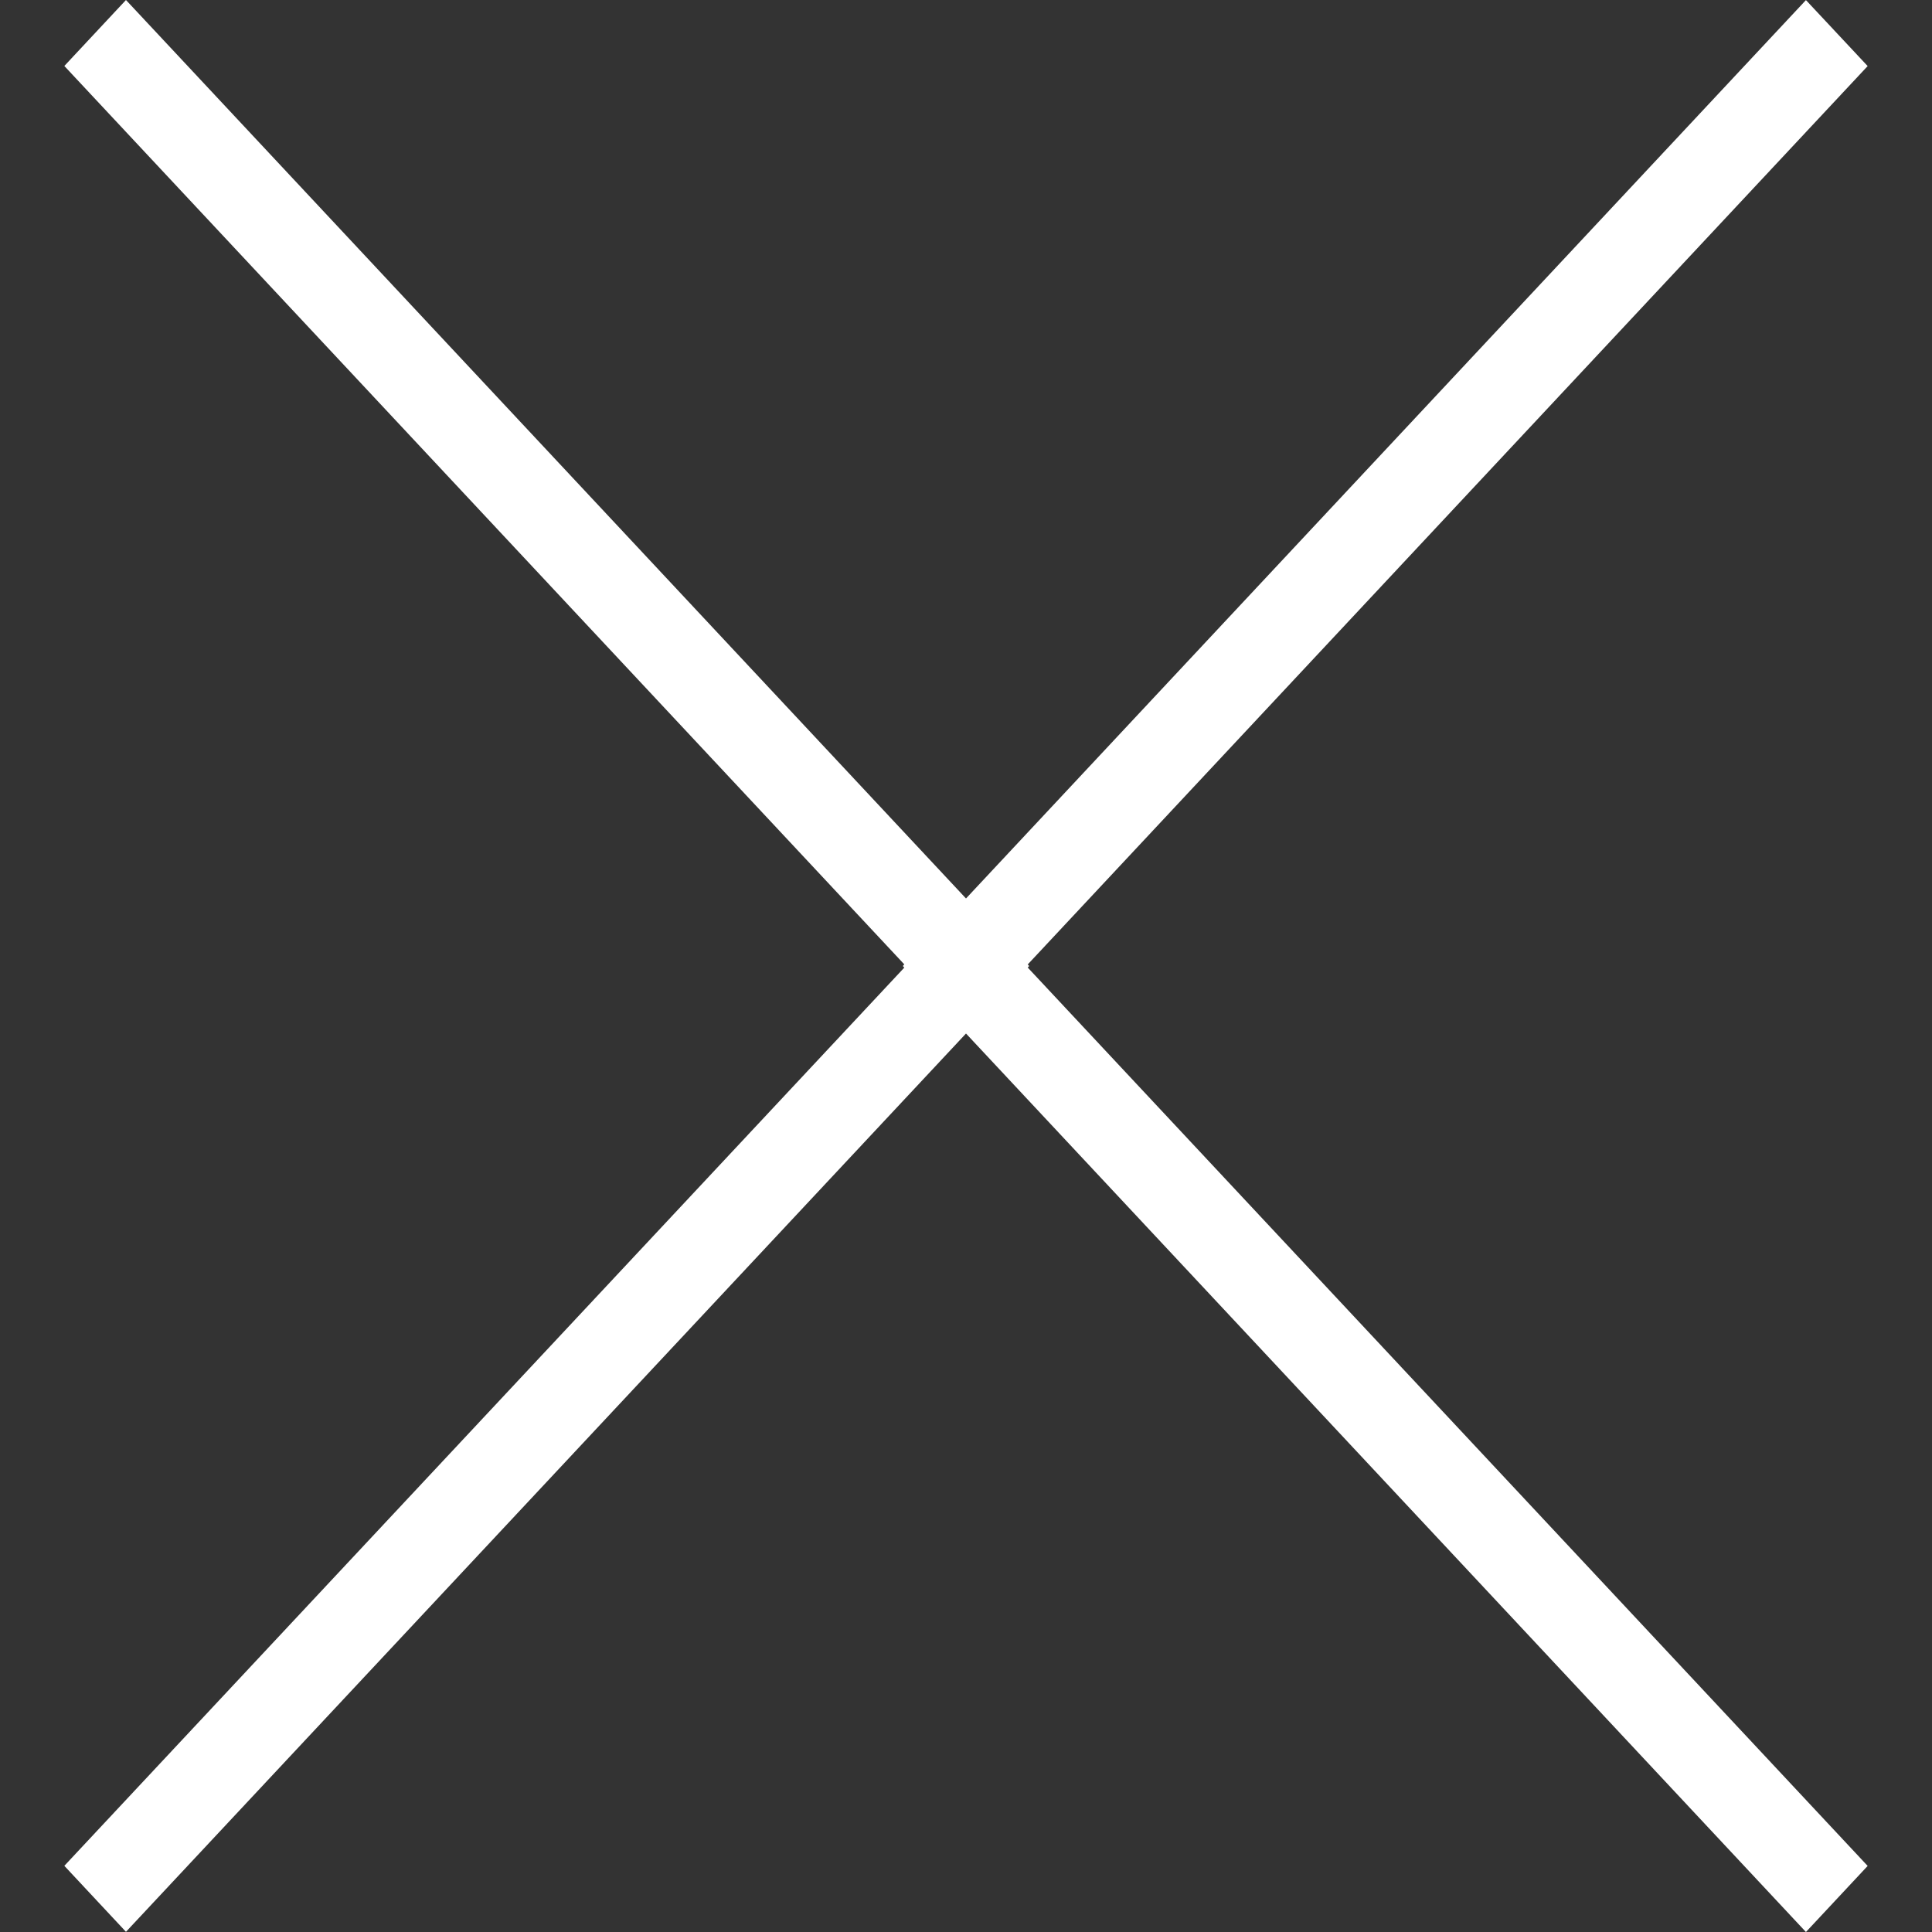 <?xml version="1.0" encoding="utf-8"?>
<!-- Generator: Adobe Illustrator 16.0.0, SVG Export Plug-In . SVG Version: 6.00 Build 0)  -->
<!DOCTYPE svg PUBLIC "-//W3C//DTD SVG 1.0//EN" "http://www.w3.org/TR/2001/REC-SVG-20010904/DTD/svg10.dtd">
<svg version="1.0" id="Layer_1" xmlns="http://www.w3.org/2000/svg" xmlns:xlink="http://www.w3.org/1999/xlink" x="0px" y="0px"
	 width="20px" height="20px" viewBox="0 0 20 20" enable-background="new 0 0 20 20" xml:space="preserve">
<rect x="0" y="0" width="20" height="20" fill="#333333" stroke="none"/>
<polygon fill="#FFFFFF" points="10.654,10 10.639,9.984 19.334,0.684 18.695,0.001 10,9.301 1.304,0 0.666,0.683 9.361,9.983 
	9.346,10 9.361,10.017 0.666,19.315 1.304,19.998 10,10.699 18.695,20 19.334,19.316 10.639,10.016 "/>
</svg>
